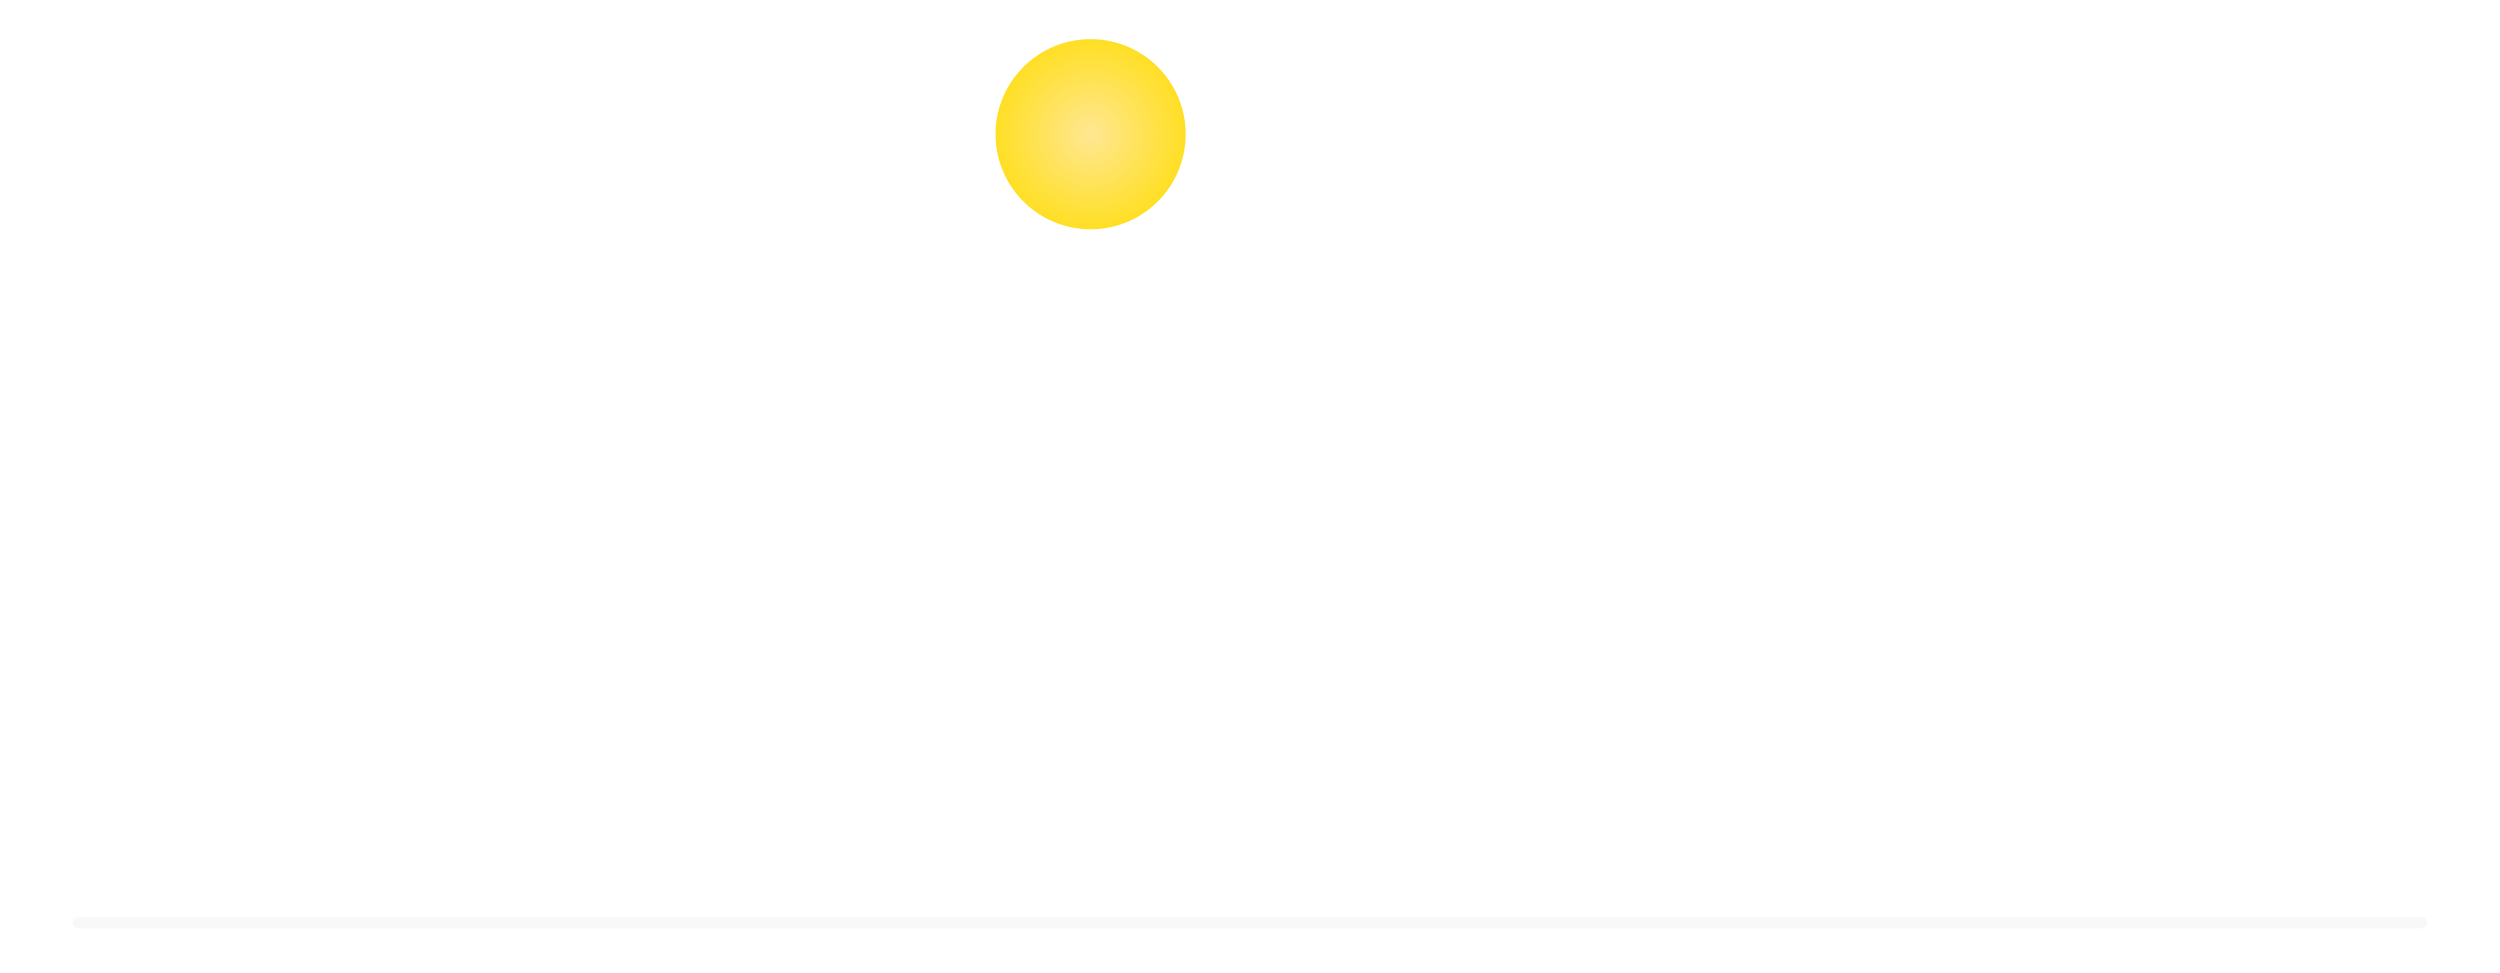 <svg width="447" height="174" viewBox="0 0 447 174" fill="none" xmlns="http://www.w3.org/2000/svg">
<g clip-path="url(#clip0_353_8952)">
<g filter="url(#filter0_d_353_8952)">
<path fill-rule="evenodd" clip-rule="evenodd" d="M381.924 230.731C361.357 298.025 298.434 347 224 347C149.566 347 86.642 298.025 66.076 230.731H74.071C95.917 290.899 154.795 334 224 334C293.205 334 352.083 290.899 373.929 230.731H381.924ZM388 164.642C378.817 82.708 308.895 19 224 19C139.105 19 69.183 82.708 60 164.642H65.673C73.105 85.769 141.153 24 224 24C306.847 24 374.895 85.769 382.327 164.642H388Z" fill="white"/>
</g>
<path d="M14 165L433 165" stroke="#F8F8F8" stroke-width="2" stroke-linecap="round"/>
<g filter="url(#filter1_d_353_8952)">
<circle cx="195" cy="24" r="17" fill="url(#paint0_radial_353_8952)"/>
</g>
</g>
<defs>
<filter id="filter0_d_353_8952" x="52" y="11" width="344" height="344" filterUnits="userSpaceOnUse" color-interpolation-filters="sRGB">
<feFlood flood-opacity="0" result="BackgroundImageFix"/>
<feColorMatrix in="SourceAlpha" type="matrix" values="0 0 0 0 0 0 0 0 0 0 0 0 0 0 0 0 0 0 127 0" result="hardAlpha"/>
<feOffset/>
<feGaussianBlur stdDeviation="4"/>
<feComposite in2="hardAlpha" operator="out"/>
<feColorMatrix type="matrix" values="0 0 0 0 1 0 0 0 0 1 0 0 0 0 1 0 0 0 0.4 0"/>
<feBlend mode="normal" in2="BackgroundImageFix" result="effect1_dropShadow_353_8952"/>
<feBlend mode="normal" in="SourceGraphic" in2="effect1_dropShadow_353_8952" result="shape"/>
</filter>
<filter id="filter1_d_353_8952" x="171" y="0" width="48" height="48" filterUnits="userSpaceOnUse" color-interpolation-filters="sRGB">
<feFlood flood-opacity="0" result="BackgroundImageFix"/>
<feColorMatrix in="SourceAlpha" type="matrix" values="0 0 0 0 0 0 0 0 0 0 0 0 0 0 0 0 0 0 127 0" result="hardAlpha"/>
<feOffset/>
<feGaussianBlur stdDeviation="3.5"/>
<feComposite in2="hardAlpha" operator="out"/>
<feColorMatrix type="matrix" values="0 0 0 0 1 0 0 0 0 0.89 0 0 0 0 0.396 0 0 0 1 0"/>
<feBlend mode="normal" in2="BackgroundImageFix" result="effect1_dropShadow_353_8952"/>
<feBlend mode="normal" in="SourceGraphic" in2="effect1_dropShadow_353_8952" result="shape"/>
</filter>
<radialGradient id="paint0_radial_353_8952" cx="0" cy="0" r="1" gradientUnits="userSpaceOnUse" gradientTransform="translate(195 24) rotate(90) scale(17)">
<stop stop-color="#FFE793"/>
<stop offset="1" stop-color="#FFDF24"/>
</radialGradient>
<clipPath id="clip0_353_8952">
<rect width="447" height="174" fill="white"/>
</clipPath>
</defs>
</svg>
